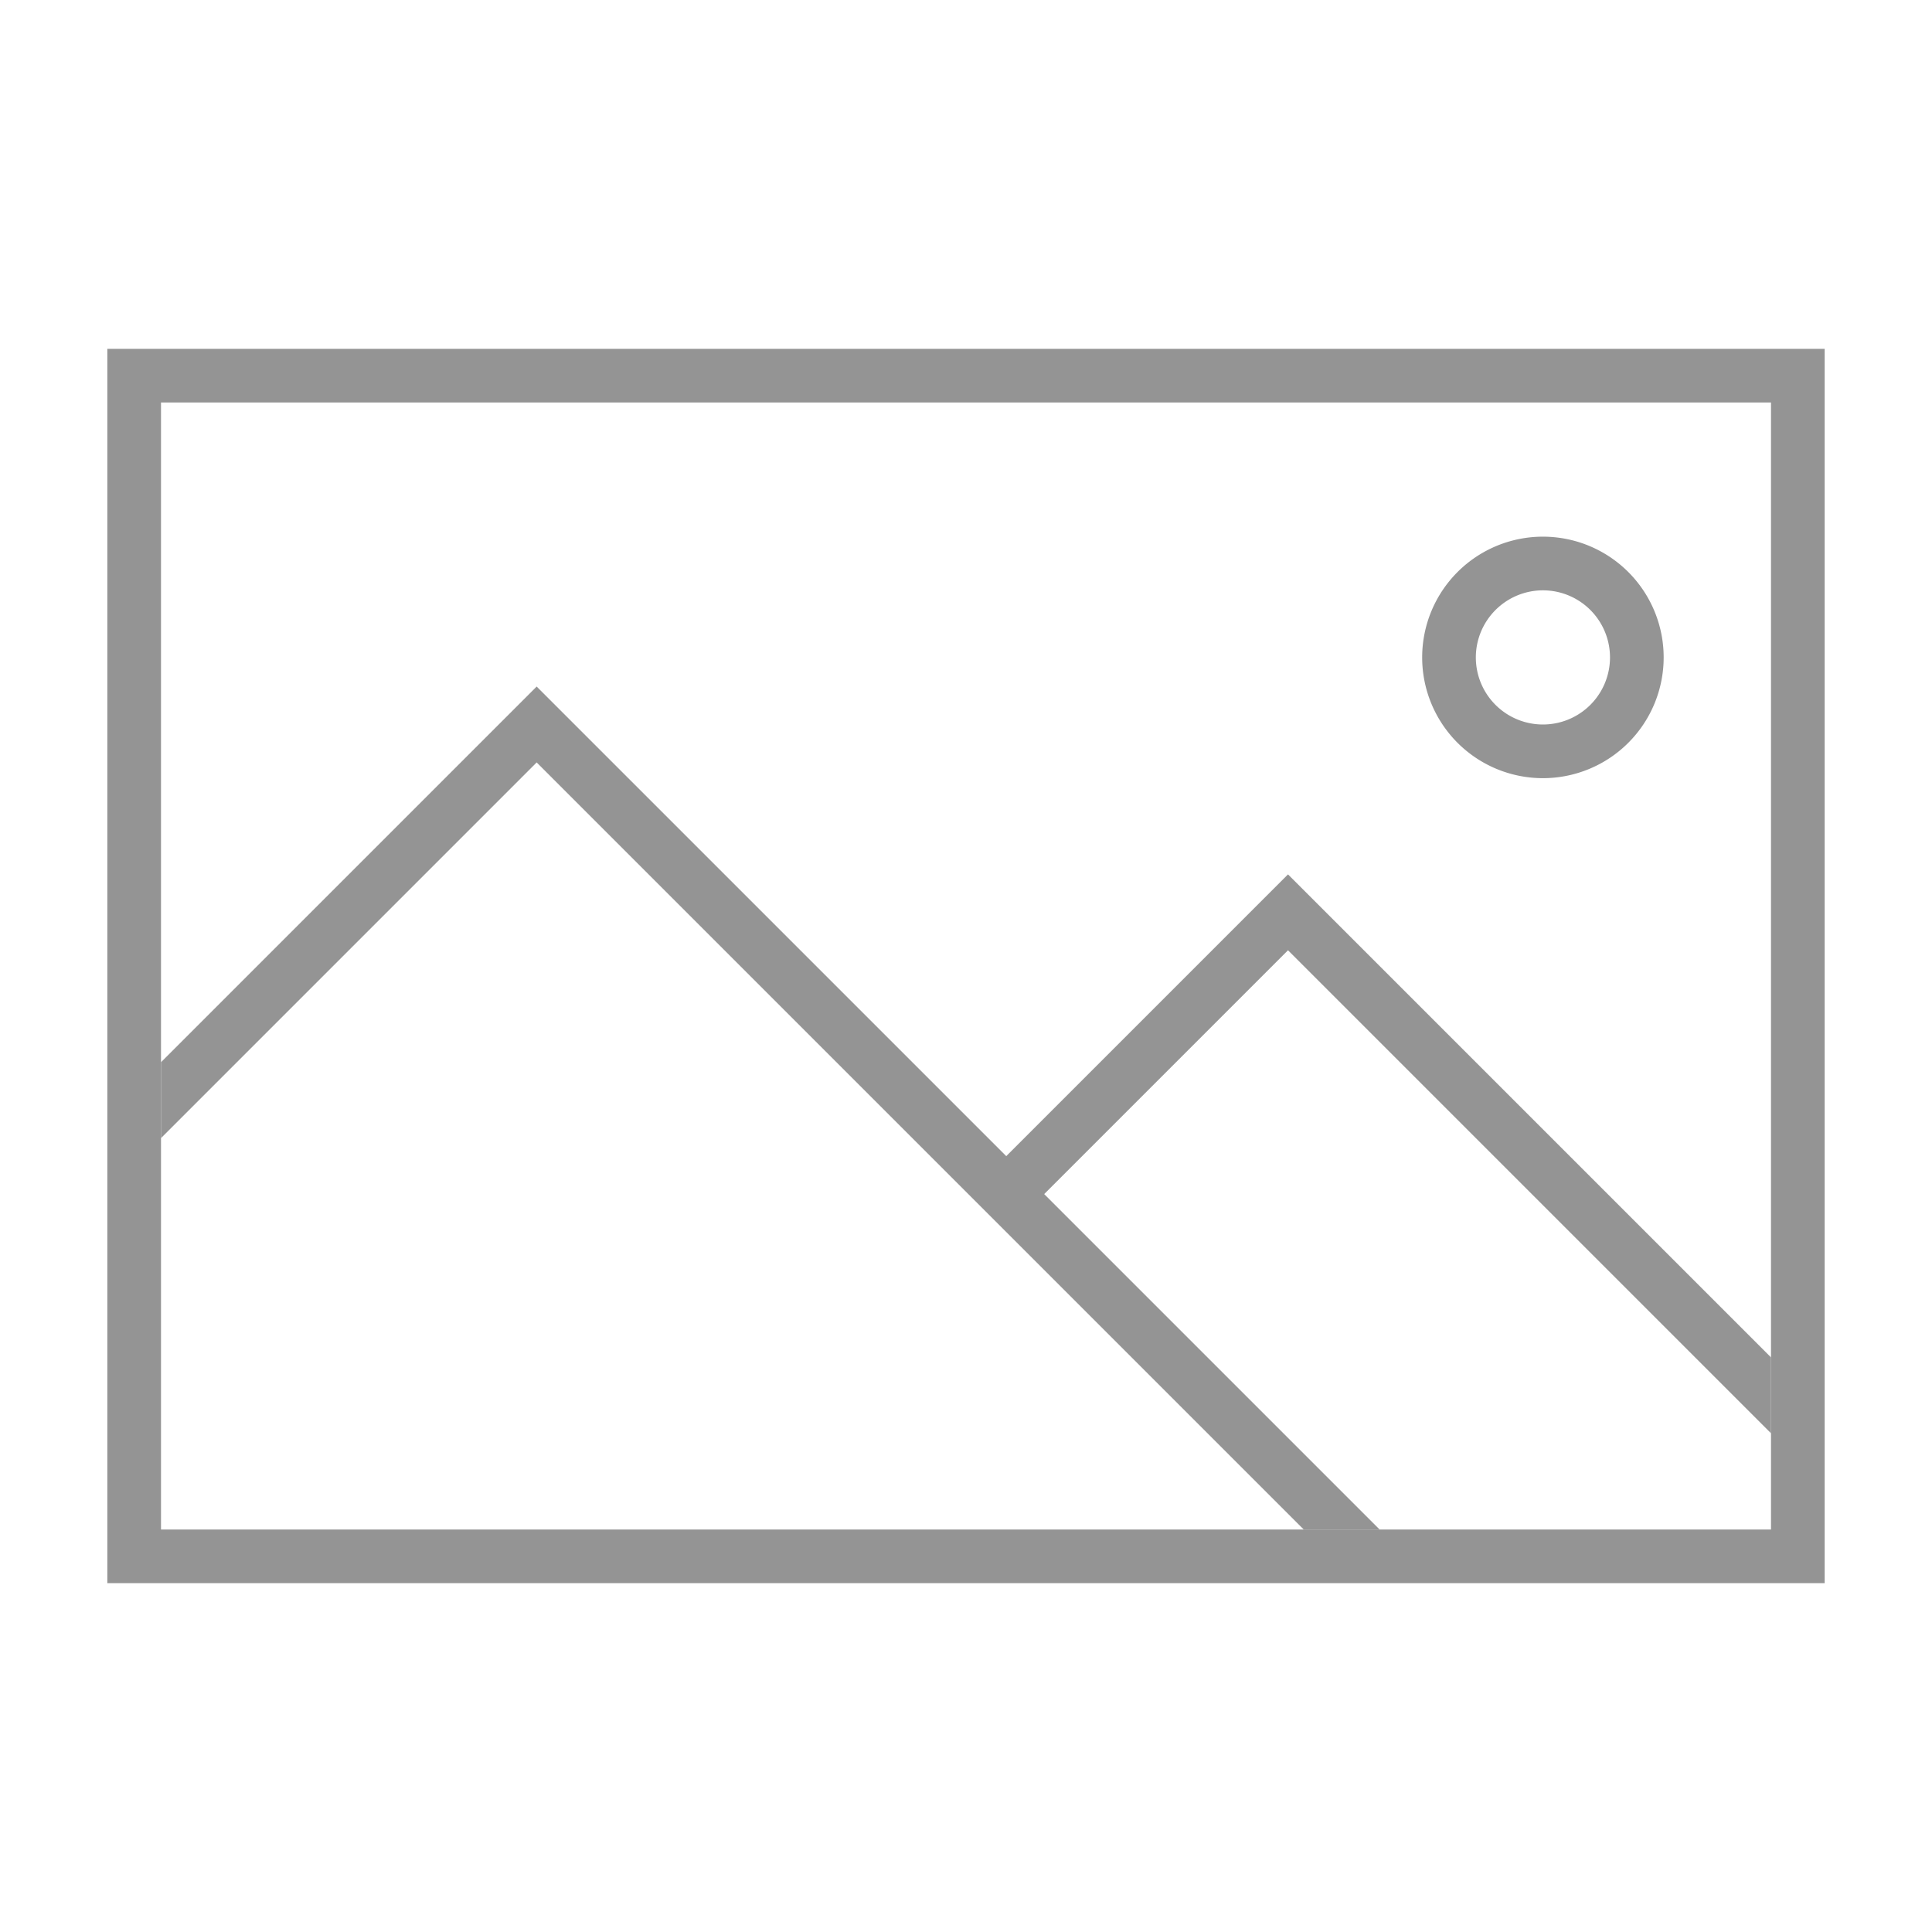 <svg data-name="ICONS" xmlns="http://www.w3.org/2000/svg" viewBox="0 0 72 72"><path d="M4 13v46h64V13zm62 44H6V15h60z" fill="#949494"/><path d="M57.5 22a2.5 2.5 0 1 1-2.5 2.5 2.503 2.503 0 0 1 2.5-2.5m0-2a4.5 4.5 0 1 0 4.5 4.5 4.5 4.5 0 0 0-4.5-4.5zM66 53.414v-2.828l-18-18-10.5 10.5-17.5-17.5-14 14v2.828l14-14L36.086 44.5l1.414 1.414L48.586 57h2.828l-12.5-12.5L48 35.414l18 18z" fill="#949494"/></svg>